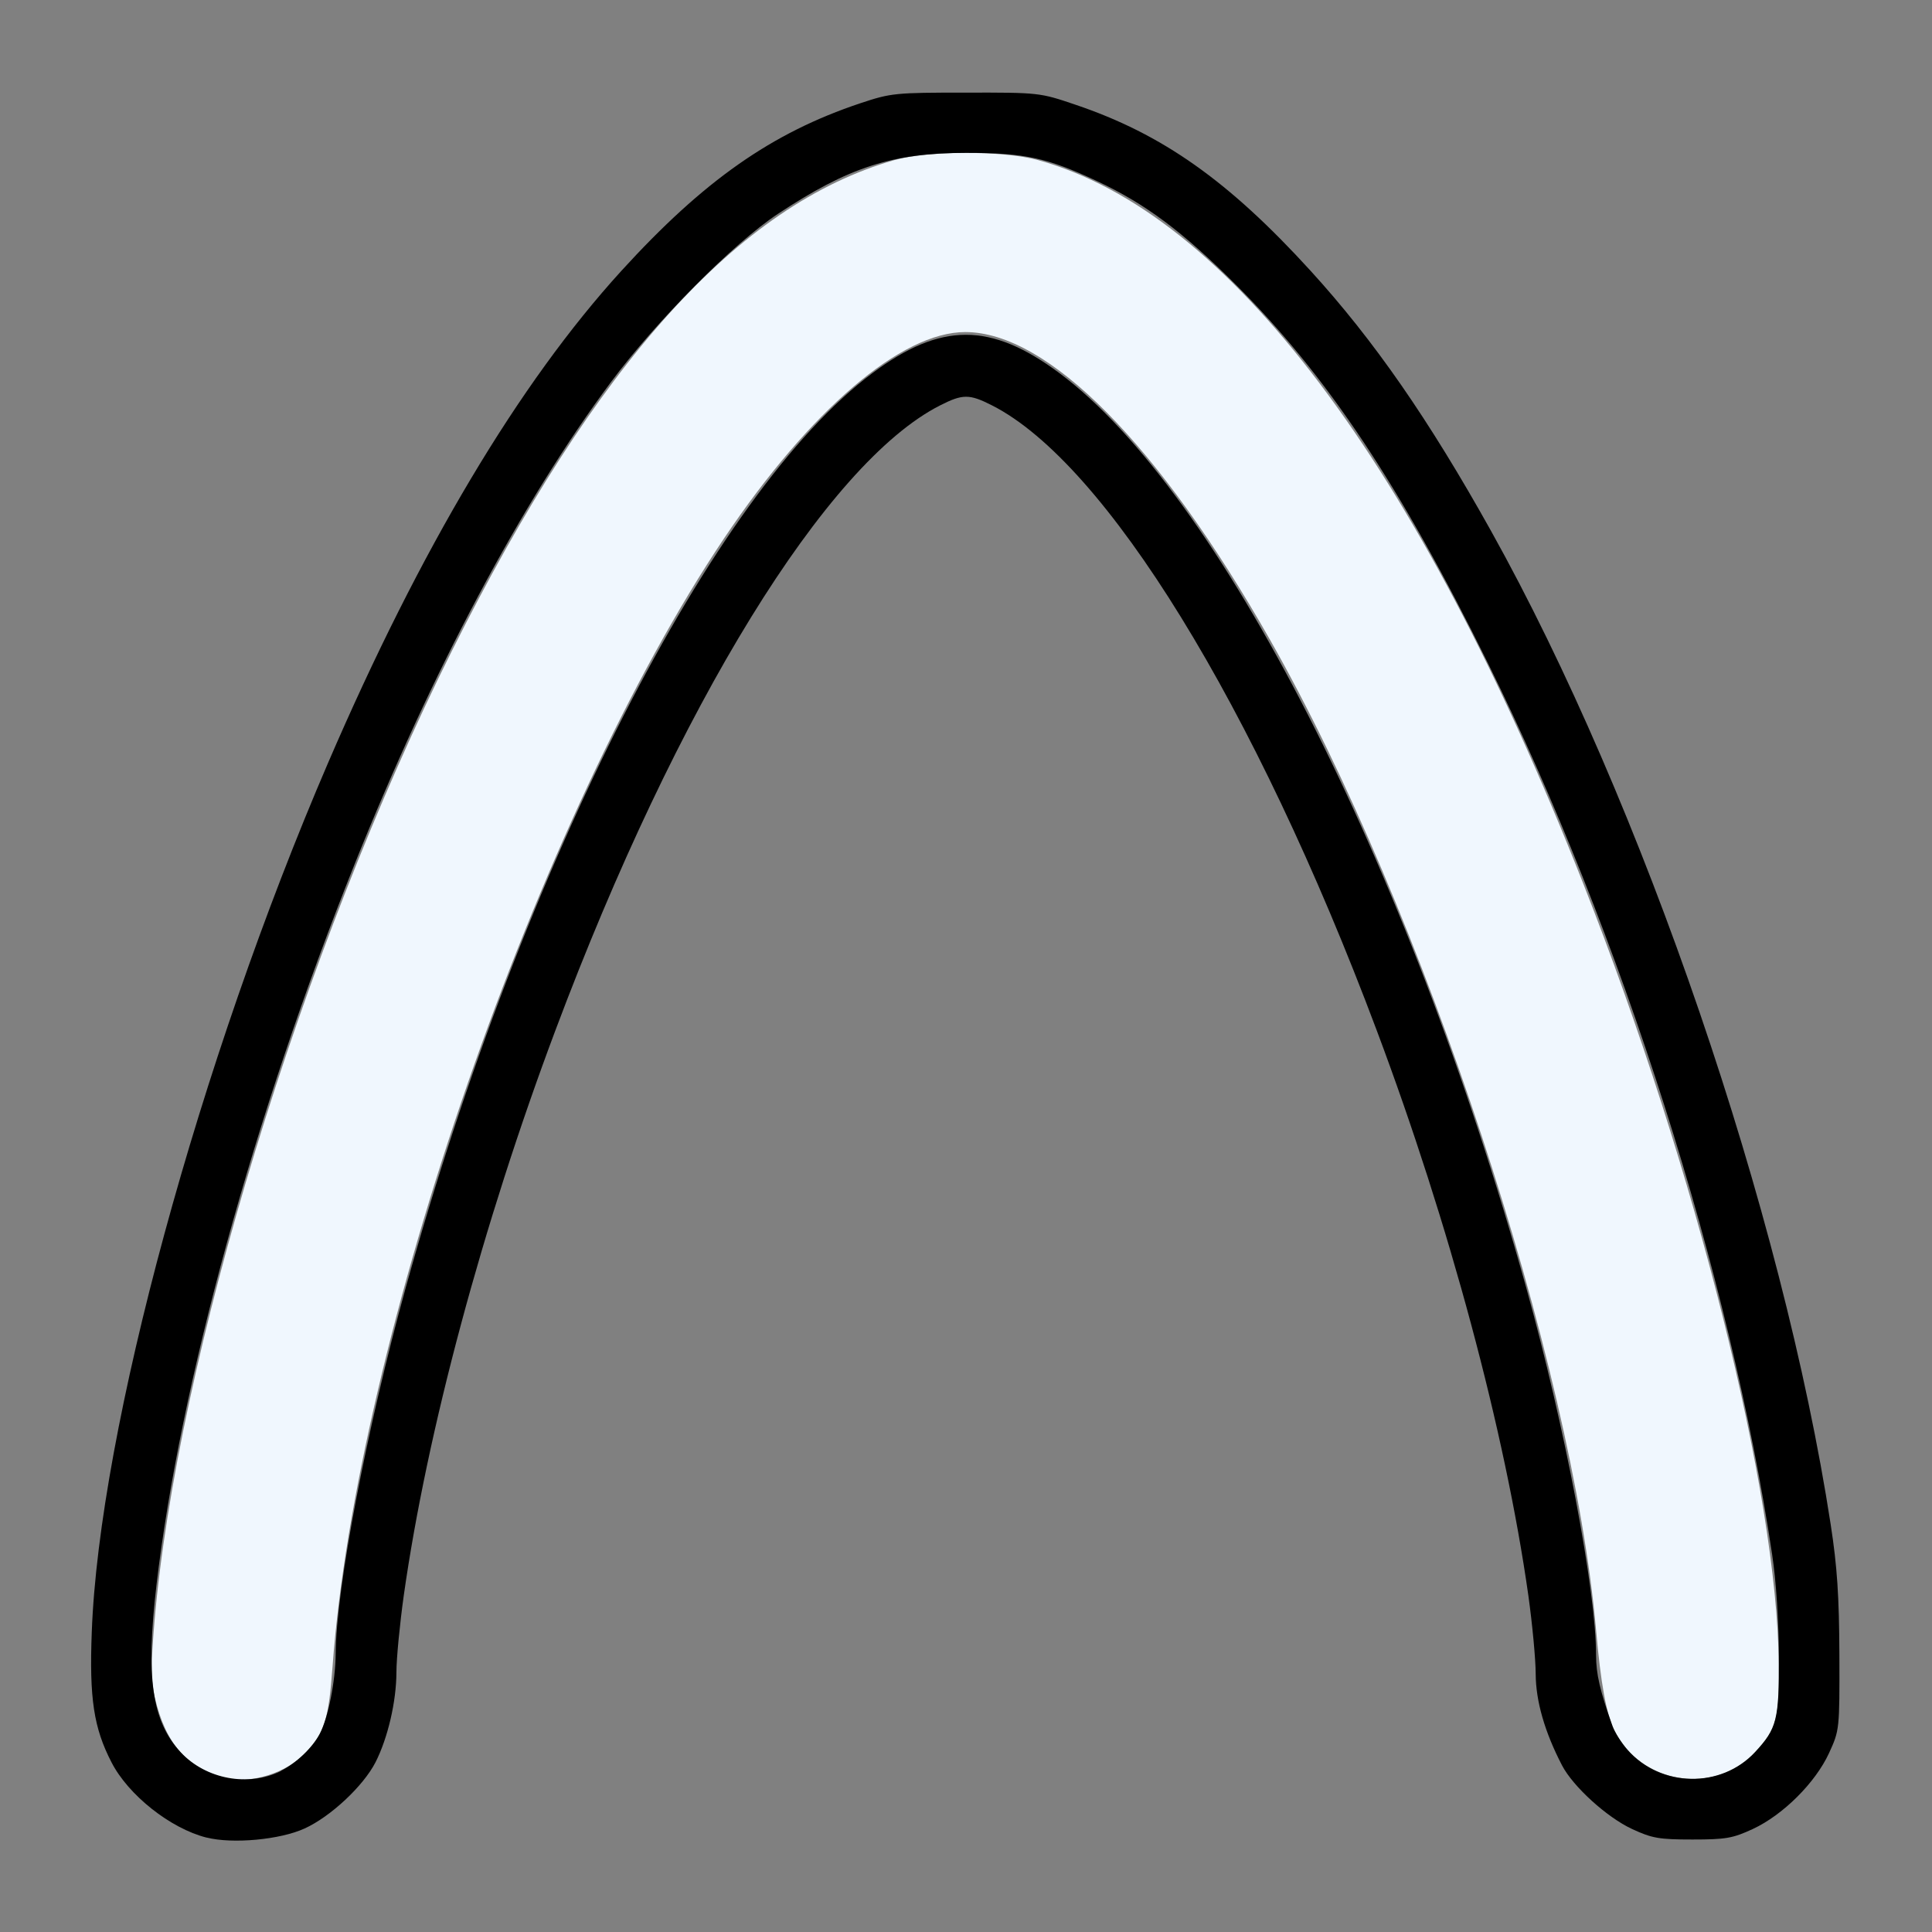 <?xml version="1.0" encoding="UTF-8" standalone="no"?>
<!-- Created with Inkscape (http://www.inkscape.org/) -->

<svg
   version="1.1"
   id="svg2"
   width="1600"
   height="1600"
   viewBox="0 0 1600 1600"
   sodipodi:docname="rootcurve.svg"
   inkscape:version="1.2.2 (732a01da63, 2022-12-09)"
   xmlns:inkscape="http://www.inkscape.org/namespaces/inkscape"
   xmlns:sodipodi="http://sodipodi.sourceforge.net/DTD/sodipodi-0.dtd"
   xmlns="http://www.w3.org/2000/svg"
   xmlns:svg="http://www.w3.org/2000/svg"
   xmlns:rdf="http://www.w3.org/1999/02/22-rdf-syntax-ns#"
   xmlns:cc="http://creativecommons.org/ns#"
   xmlns:dc="http://purl.org/dc/elements/1.1/">
  <rect x="0" y="0" width="1600" height="1600" fill="#808080" stroke="none"/>
  <defs
     id="defs6" />
  <sodipodi:namedview
     pagecolor="#808080"
     bordercolor="#666666"
     borderopacity="1"
     objecttolerance="10"
     gridtolerance="10"
     guidetolerance="10"
     inkscape:pageopacity="0"
     inkscape:pageshadow="2"
     inkscape:window-width="1993"
     inkscape:window-height="1009"
     id="namedview4"
     showgrid="false"
     fit-margin-top="0"
     fit-margin-left="0"
     fit-margin-right="0"
     fit-margin-bottom="0"
     inkscape:zoom="0.5"
     inkscape:cx="-47"
     inkscape:cy="90"
     inkscape:window-x="-8"
     inkscape:window-y="-8"
     inkscape:window-maximized="1"
     inkscape:current-layer="ROOTCURVE"
     inkscape:showpageshadow="0"
     inkscape:pagecheckerboard="true"
     inkscape:deskcolor="#d1d1d1" />
  <g
     id="ROOTCURVE"
     transform="matrix(100,0,0,100,0,4.9999997e-5)"
     style="stroke-width:0.011">
    <path
       style="fill:none;stroke-width:0"
       d="M 0,8 V 0 h 8 8 v 8 8 H 8 0 Z m 2.52,7.143 c 0.216,-0.098 0.487,-0.352 0.588,-0.549 0.102,-0.2 0.173,-0.503 0.173,-0.745 2.832e-4,-0.115 0.028,-0.401 0.061,-0.637 0.192,-1.355 0.654,-3.076 1.256,-4.68 1.009,-2.69 2.245,-4.698 3.186,-5.175 0.187,-0.095 0.242,-0.095 0.429,0 0.941,0.477 2.177,2.485 3.186,5.175 0.602,1.604 1.064,3.325 1.256,4.68 0.034,0.236 0.061,0.529 0.061,0.652 4.88e-4,0.224 0.074,0.479 0.218,0.756 0.091,0.175 0.371,0.43 0.58,0.527 0.166,0.077 0.224,0.087 0.5,0.087 0.276,0 0.334,-0.01 0.5,-0.087 0.249,-0.116 0.517,-0.383 0.631,-0.628 0.088,-0.19 0.088,-0.194 0.086,-0.816 -0.002,-0.483 -0.018,-0.728 -0.072,-1.078 C 14.763,10.04 13.602,6.644 12.347,4.395 11.831,3.471 11.379,2.819 10.854,2.243 10.175,1.498 9.626,1.11 8.906,0.867 8.612,0.767 8.604,0.766 8,0.767 c -0.586,2e-4 -0.62,0.004 -0.875,0.089 C 6.391,1.1 5.827,1.496 5.146,2.243 3.718,3.809 2.314,6.765 1.36,10.219 c -0.476,1.722 -0.714,3.417 -0.564,4.016 0.075,0.3 0.17,0.471 0.366,0.66 0.282,0.273 0.515,0.359 0.921,0.342 0.193,-0.008 0.299,-0.031 0.438,-0.094 z m 0.238,-1.377 c 2.344e-4,-0.086 0.006,-0.117 0.013,-0.07 0.007,0.048 0.007,0.118 -4.297e-4,0.156 -0.007,0.038 -0.013,-3.9e-4 -0.013,-0.086 z m 10.469,0 c 2.93e-4,-0.086 0.006,-0.117 0.013,-0.07 0.007,0.048 0.007,0.118 -3.91e-4,0.156 -0.007,0.038 -0.013,-3.9e-4 -0.013,-0.086 z M 1.257,13.5 c 0,-0.06 0.006,-0.085 0.014,-0.055 0.008,0.03 0.008,0.079 0,0.109 -0.008,0.03 -0.014,0.005 -0.014,-0.055 z M 14.726,13.5 c 0,-0.06 0.006,-0.085 0.014,-0.055 0.008,0.03 0.008,0.079 0,0.109 -0.008,0.03 -0.014,0.005 -0.014,-0.055 z M 2.784,13.357 c 0.002,-0.036 0.009,-0.044 0.019,-0.019 0.009,0.023 0.008,0.05 -0.002,0.06 -0.01,0.01 -0.018,-0.008 -0.016,-0.041 z m 10.406,0 c 0.002,-0.036 0.009,-0.044 0.019,-0.019 0.009,0.023 0.008,0.05 -0.003,0.06 -0.01,0.01 -0.018,-0.008 -0.016,-0.041 z M 1.286,13.156 c 0,-0.043 0.007,-0.061 0.016,-0.039 0.009,0.021 0.009,0.057 0,0.078 -0.009,0.021 -0.016,0.004 -0.016,-0.039 z m 13.406,0 c 0,-0.043 0.007,-0.061 0.016,-0.039 0.009,0.021 0.009,0.057 0,0.078 -0.009,0.021 -0.016,0.004 -0.016,-0.039 z M 2.815,13.107 c 0.002,-0.036 0.009,-0.044 0.019,-0.019 0.009,0.023 0.008,0.05 -0.002,0.06 -0.01,0.01 -0.018,-0.008 -0.016,-0.041 z m 10.344,0 c 0.002,-0.036 0.009,-0.044 0.019,-0.019 0.009,0.023 0.008,0.05 -0.003,0.06 -0.01,0.01 -0.018,-0.008 -0.016,-0.041 z m 1.502,-0.201 c 0,-0.043 0.007,-0.061 0.016,-0.039 0.009,0.021 0.009,0.057 0,0.078 -0.009,0.021 -0.016,0.004 -0.016,-0.039 z M 1.315,12.888 c 0.002,-0.036 0.009,-0.044 0.019,-0.019 0.009,0.023 0.008,0.05 -0.002,0.06 -0.01,0.01 -0.018,-0.008 -0.016,-0.041 z m 1.531,0 c 0.002,-0.036 0.009,-0.044 0.019,-0.019 0.009,0.023 0.008,0.05 -0.002,0.06 -0.01,0.01 -0.018,-0.008 -0.016,-0.041 z m 10.281,0 c 0.002,-0.036 0.009,-0.044 0.019,-0.019 0.009,0.023 0.008,0.05 -0.003,0.06 -0.01,0.01 -0.018,-0.008 -0.016,-0.041 z m -11.781,-0.188 c 0.002,-0.036 0.009,-0.044 0.019,-0.019 0.009,0.023 0.008,0.05 -0.002,0.06 -0.01,0.01 -0.018,-0.008 -0.016,-0.041 z m 13.281,0 c 0.002,-0.036 0.009,-0.044 0.019,-0.019 0.009,0.023 0.008,0.05 -0.003,0.06 -0.01,0.01 -0.018,-0.008 -0.016,-0.041 z m -11.719,-0.188 c 0.002,-0.036 0.009,-0.044 0.019,-0.019 0.009,0.023 0.008,0.05 -0.002,0.06 -0.01,0.01 -0.018,-0.008 -0.016,-0.041 z m 10.156,0 c 0.002,-0.036 0.009,-0.044 0.019,-0.019 0.009,0.023 0.008,0.05 -0.003,0.06 -0.01,0.01 -0.018,-0.008 -0.016,-0.041 z M 1.377,12.482 c 0.002,-0.036 0.009,-0.044 0.019,-0.019 0.009,0.023 0.008,0.05 -0.002,0.06 -0.01,0.01 -0.018,-0.008 -0.016,-0.041 z m 13.219,0 c 0.002,-0.036 0.009,-0.044 0.019,-0.019 0.009,0.023 0.008,0.05 -0.003,0.06 -0.01,0.01 -0.018,-0.008 -0.016,-0.041 z M 1.44,12.138 c 0.002,-0.036 0.009,-0.044 0.019,-0.019 0.009,0.023 0.008,0.05 -0.002,0.06 -0.01,0.01 -0.018,-0.008 -0.016,-0.041 z m 13.094,0 c 0.002,-0.036 0.009,-0.044 0.019,-0.019 0.009,0.023 0.008,0.05 -0.003,0.06 -0.01,0.01 -0.018,-0.008 -0.016,-0.041 z M 6.344,3.957 c 0,-0.006 0.025,-0.031 0.055,-0.055 0.05,-0.039 0.051,-0.038 0.012,0.012 -0.041,0.052 -0.066,0.069 -0.066,0.043 z m 3.246,-0.043 c -0.039,-0.05 -0.038,-0.051 0.012,-0.012 0.052,0.041 0.069,0.066 0.043,0.066 -0.006,0 -0.031,-0.025 -0.055,-0.055 z M 6.516,3.75 C 6.547,3.716 6.579,3.688 6.588,3.688 6.596,3.688 6.578,3.716 6.547,3.75 6.516,3.784 6.483,3.812 6.475,3.812 6.466,3.812 6.485,3.784 6.516,3.75 Z M 9.45,3.742 9.391,3.672 9.461,3.731 c 0.066,0.056 0.085,0.081 0.06,0.081 -0.006,0 -0.038,-0.032 -0.07,-0.07 z M 6.811,3.43 C 6.888,3.348 6.955,3.281 6.96,3.281 c 0.023,0 -0.001,0.028 -0.139,0.158 L 6.672,3.578 Z M 9.156,3.422 C 9.08,3.345 9.025,3.281 9.034,3.281 c 0.009,0 0.078,0.063 0.154,0.141 C 9.263,3.499 9.318,3.562 9.31,3.562 9.301,3.562 9.232,3.499 9.156,3.422 Z M 8.84,3.133 c -0.039,-0.05 -0.038,-0.051 0.012,-0.012 0.03,0.024 0.055,0.048 0.055,0.055 0,0.026 -0.026,0.009 -0.066,-0.043 z M 5.156,3.019 c 0,-0.006 0.025,-0.031 0.055,-0.055 0.05,-0.039 0.051,-0.038 0.012,0.012 -0.041,0.052 -0.066,0.069 -0.066,0.043 z m 5.621,-0.043 c -0.039,-0.05 -0.038,-0.051 0.012,-0.012 0.052,0.041 0.069,0.066 0.043,0.066 -0.006,0 -0.031,-0.025 -0.055,-0.055 z M 5.328,2.812 C 5.359,2.778 5.392,2.75 5.4,2.75 c 0.009,0 -0.01,0.028 -0.041,0.062 -0.031,0.034 -0.064,0.062 -0.072,0.062 -0.009,0 0.01,-0.028 0.041,-0.062 z m 5.31,-0.008 -0.06,-0.07 0.07,0.06 c 0.066,0.056 0.085,0.081 0.06,0.081 -0.006,0 -0.038,-0.032 -0.07,-0.07 z M 7.869,2.76 c 0.023,-0.009 0.05,-0.008 0.06,0.002 0.01,0.01 -0.008,0.018 -0.041,0.016 -0.036,-0.002 -0.044,-0.009 -0.019,-0.019 z m 0.219,0 c 0.023,-0.009 0.05,-0.008 0.06,0.002 0.01,0.01 -0.008,0.018 -0.041,0.016 -0.036,-0.002 -0.044,-0.009 -0.019,-0.019 z M 5.469,2.646 c 0,-0.005 0.046,-0.051 0.102,-0.102 L 5.672,2.453 5.58,2.555 C 5.495,2.649 5.469,2.671 5.469,2.646 Z m 4.951,-0.092 -0.092,-0.102 0.102,0.092 c 0.095,0.086 0.116,0.111 0.092,0.111 -0.005,0 -0.051,-0.046 -0.102,-0.102 z M 5.938,2.172 C 5.996,2.112 6.051,2.062 6.059,2.062 c 0.009,0 -0.032,0.049 -0.09,0.109 C 5.91,2.232 5.856,2.281 5.847,2.281 c -0.009,0 0.032,-0.049 0.09,-0.109 z M 10.014,2.148 9.922,2.047 10.023,2.139 C 10.118,2.224 10.139,2.25 10.115,2.25 c -0.005,0 -0.051,-0.046 -0.102,-0.102 z M 6.156,1.988 c 0,-0.006 0.025,-0.031 0.055,-0.055 0.05,-0.039 0.051,-0.038 0.012,0.012 C 6.182,1.997 6.156,2.014 6.156,1.988 Z M 9.777,1.945 C 9.738,1.896 9.739,1.895 9.789,1.934 9.841,1.974 9.858,2 9.832,2 9.825,2 9.801,1.975 9.777,1.945 Z M 7.682,1.26 c 0.023,-0.009 0.05,-0.008 0.06,0.002 0.01,0.01 -0.008,0.018 -0.041,0.016 -0.036,-0.002 -0.044,-0.009 -0.019,-0.019 z m 0.594,0 c 0.023,-0.009 0.05,-0.008 0.06,0.002 0.01,0.01 -0.008,0.018 -0.041,0.016 -0.036,-0.002 -0.044,-0.009 -0.019,-0.019 z"
       id="path823"
       inkscape:connector-curvature="0" />
    <path
       style="fill:#f0f7fe;stroke-width:0"
       d="M 1.859,14.722 C 1.548,14.642 1.37,14.437 1.282,14.057 1.249,13.914 1.249,13.796 1.279,13.432 1.465,11.259 2.502,7.873 3.742,5.391 4.934,3.005 6.117,1.693 7.406,1.326 c 0.277,-0.079 0.901,-0.08 1.188,-0.001 1.578,0.432 3.146,2.511 4.516,5.988 0.942,2.391 1.609,5.054 1.621,6.469 0.004,0.458 -0.018,0.538 -0.195,0.729 -0.336,0.362 -0.951,0.265 -1.167,-0.183 C 13.302,14.191 13.257,13.942 13.218,13.5 13.021,11.281 11.787,7.532 10.517,5.297 9.598,3.68 8.677,2.75 7.994,2.75 7.464,2.75 6.71,3.395 5.996,4.459 4.459,6.751 2.952,11.092 2.754,13.802 c -0.032,0.433 -0.066,0.545 -0.218,0.709 -0.161,0.173 -0.46,0.267 -0.676,0.211 z"
       id="path821"
       inkscape:connector-curvature="0" />
    <path
       style="fill:#000000;stroke-width:0"
       d="M 1.71,15.218 C 1.412,15.143 1.062,14.866 0.923,14.594 0.776,14.309 0.739,14.065 0.76,13.516 0.821,11.845 1.651,8.792 2.719,6.313 3.482,4.543 4.299,3.172 5.146,2.243 5.827,1.496 6.391,1.1 7.125,0.855 7.38,0.77 7.414,0.767 8,0.767 8.604,0.766 8.612,0.767 8.906,0.867 9.626,1.11 10.175,1.498 10.854,2.243 c 0.525,0.576 0.977,1.228 1.493,2.152 1.255,2.249 2.416,5.645 2.814,8.23 0.054,0.35 0.07,0.595 0.072,1.078 0.002,0.621 0.001,0.626 -0.086,0.816 -0.113,0.245 -0.381,0.512 -0.631,0.628 -0.166,0.077 -0.224,0.087 -0.5,0.087 -0.276,0 -0.334,-0.01 -0.5,-0.087 -0.209,-0.097 -0.489,-0.352 -0.58,-0.527 -0.144,-0.277 -0.217,-0.533 -0.218,-0.756 -2.93e-4,-0.123 -0.028,-0.416 -0.061,-0.652 -0.192,-1.355 -0.654,-3.076 -1.256,-4.68 -1.009,-2.69 -2.245,-4.698 -3.186,-5.175 -0.187,-0.095 -0.242,-0.095 -0.429,0 -0.941,0.477 -2.177,2.485 -3.186,5.175 -0.602,1.604 -1.064,3.325 -1.256,4.68 -0.033,0.236 -0.061,0.523 -0.061,0.637 -5.664e-4,0.242 -0.071,0.544 -0.173,0.745 -0.101,0.197 -0.372,0.451 -0.588,0.549 -0.203,0.093 -0.596,0.129 -0.81,0.075 z m 0.617,-0.553 c 0.127,-0.064 0.261,-0.192 0.321,-0.306 0.07,-0.134 0.13,-0.436 0.132,-0.663 0.003,-0.542 0.257,-1.867 0.582,-3.039 0.974,-3.508 2.545,-6.585 3.863,-7.567 0.567,-0.423 0.98,-0.423 1.548,-3.418e-4 1.319,0.981 2.881,4.039 3.867,7.576 0.32,1.149 0.578,2.505 0.578,3.042 0,0.156 0.032,0.293 0.136,0.587 0.018,0.051 0.074,0.139 0.125,0.197 0.275,0.313 0.775,0.321 1.056,0.018 0.181,-0.196 0.199,-0.266 0.197,-0.792 -9.96e-4,-0.291 -0.023,-0.628 -0.056,-0.844 C 14.33,10.563 13.426,7.727 12.326,5.5 11.596,4.021 10.991,3.113 10.236,2.359 9.792,1.916 9.485,1.687 9.081,1.498 8.671,1.306 8.484,1.266 8,1.266 7.392,1.266 7.027,1.384 6.441,1.772 6.075,2.014 5.435,2.659 5.059,3.165 4.322,4.156 3.579,5.555 2.937,7.156 2.105,9.234 1.491,11.467 1.296,13.125 c -0.09,0.767 -0.038,1.129 0.2,1.386 0.208,0.224 0.562,0.29 0.832,0.155 z"
       id="path819"
       inkscape:connector-curvature="0" />
  </g>
</svg>
